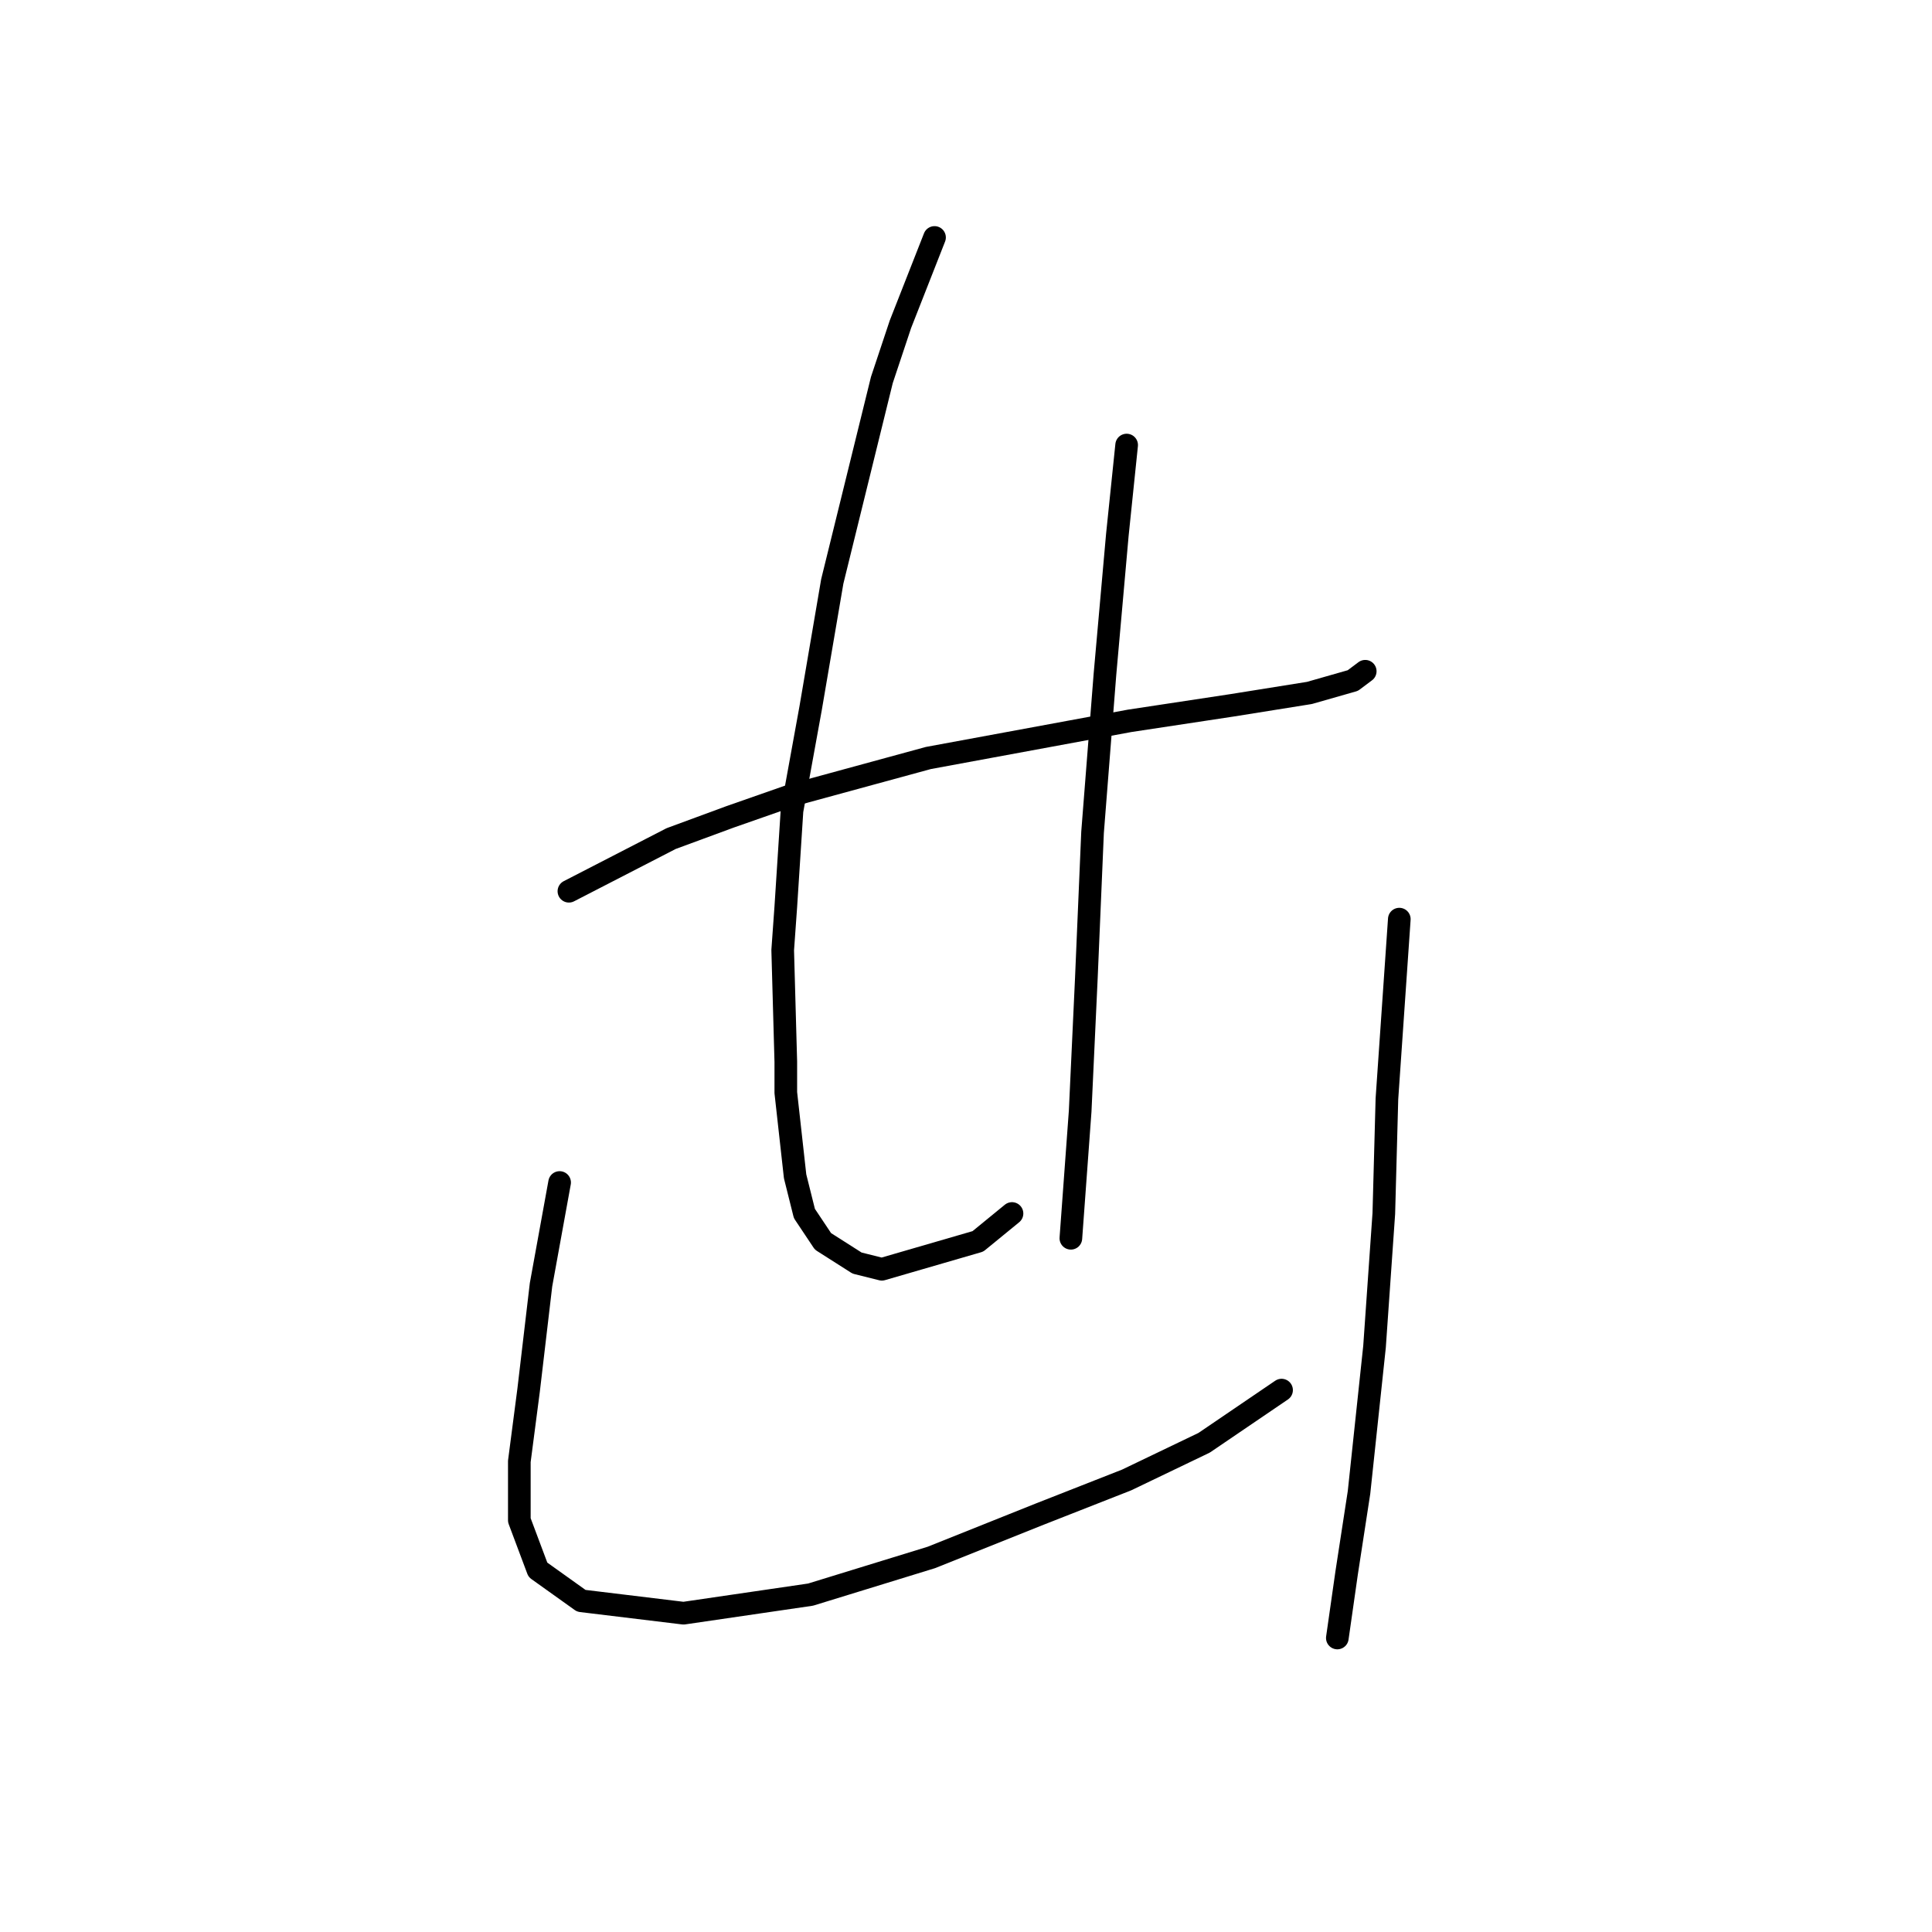 <?xml version="1.0" standalone="no"?>
    <svg width="256" height="256" xmlns="http://www.w3.org/2000/svg" version="1.1">
    <polyline stroke="black" stroke-width="3" stroke-linecap="round" fill="transparent" stroke-linejoin="round" points="75.383 118.094 88.932 111.115 96.733 108.241 104.944 105.367 123.009 100.44 149.696 95.513 163.245 93.46 173.509 91.818 179.257 90.176 180.9 88.944 180.9 88.944 " />
        <polyline stroke="black" stroke-width="3" stroke-linecap="round" fill="transparent" stroke-linejoin="round" points="123.83 31.464 119.314 42.96 116.851 50.35 110.281 77.037 107.407 93.871 104.944 107.42 104.123 120.147 103.712 125.895 104.123 140.676 104.123 144.781 105.355 155.867 106.586 160.794 109.05 164.489 113.566 167.363 116.851 168.184 129.578 164.489 134.095 160.794 134.095 160.794 " />
        <polyline stroke="black" stroke-width="3" stroke-linecap="round" fill="transparent" stroke-linejoin="round" points="149.286 58.972 148.054 70.879 146.412 89.354 144.769 110.294 143.948 129.59 143.127 147.245 141.895 164.078 141.895 164.078 " />
        <polyline stroke="black" stroke-width="3" stroke-linecap="round" fill="transparent" stroke-linejoin="round" points="74.151 156.688 71.688 170.237 70.045 184.196 68.814 193.639 68.814 201.44 71.277 208.009 77.025 212.115 90.574 213.757 107.407 211.294 123.42 206.367 137.79 200.619 149.286 196.103 159.55 191.176 169.814 184.196 169.814 184.196 " />
        <polyline stroke="black" stroke-width="3" stroke-linecap="round" fill="transparent" stroke-linejoin="round" points="185.416 121.79 183.774 145.603 183.363 160.794 182.131 178.448 180.078 197.745 178.436 208.42 177.204 217.042 177.204 217.042 " />
        </svg>